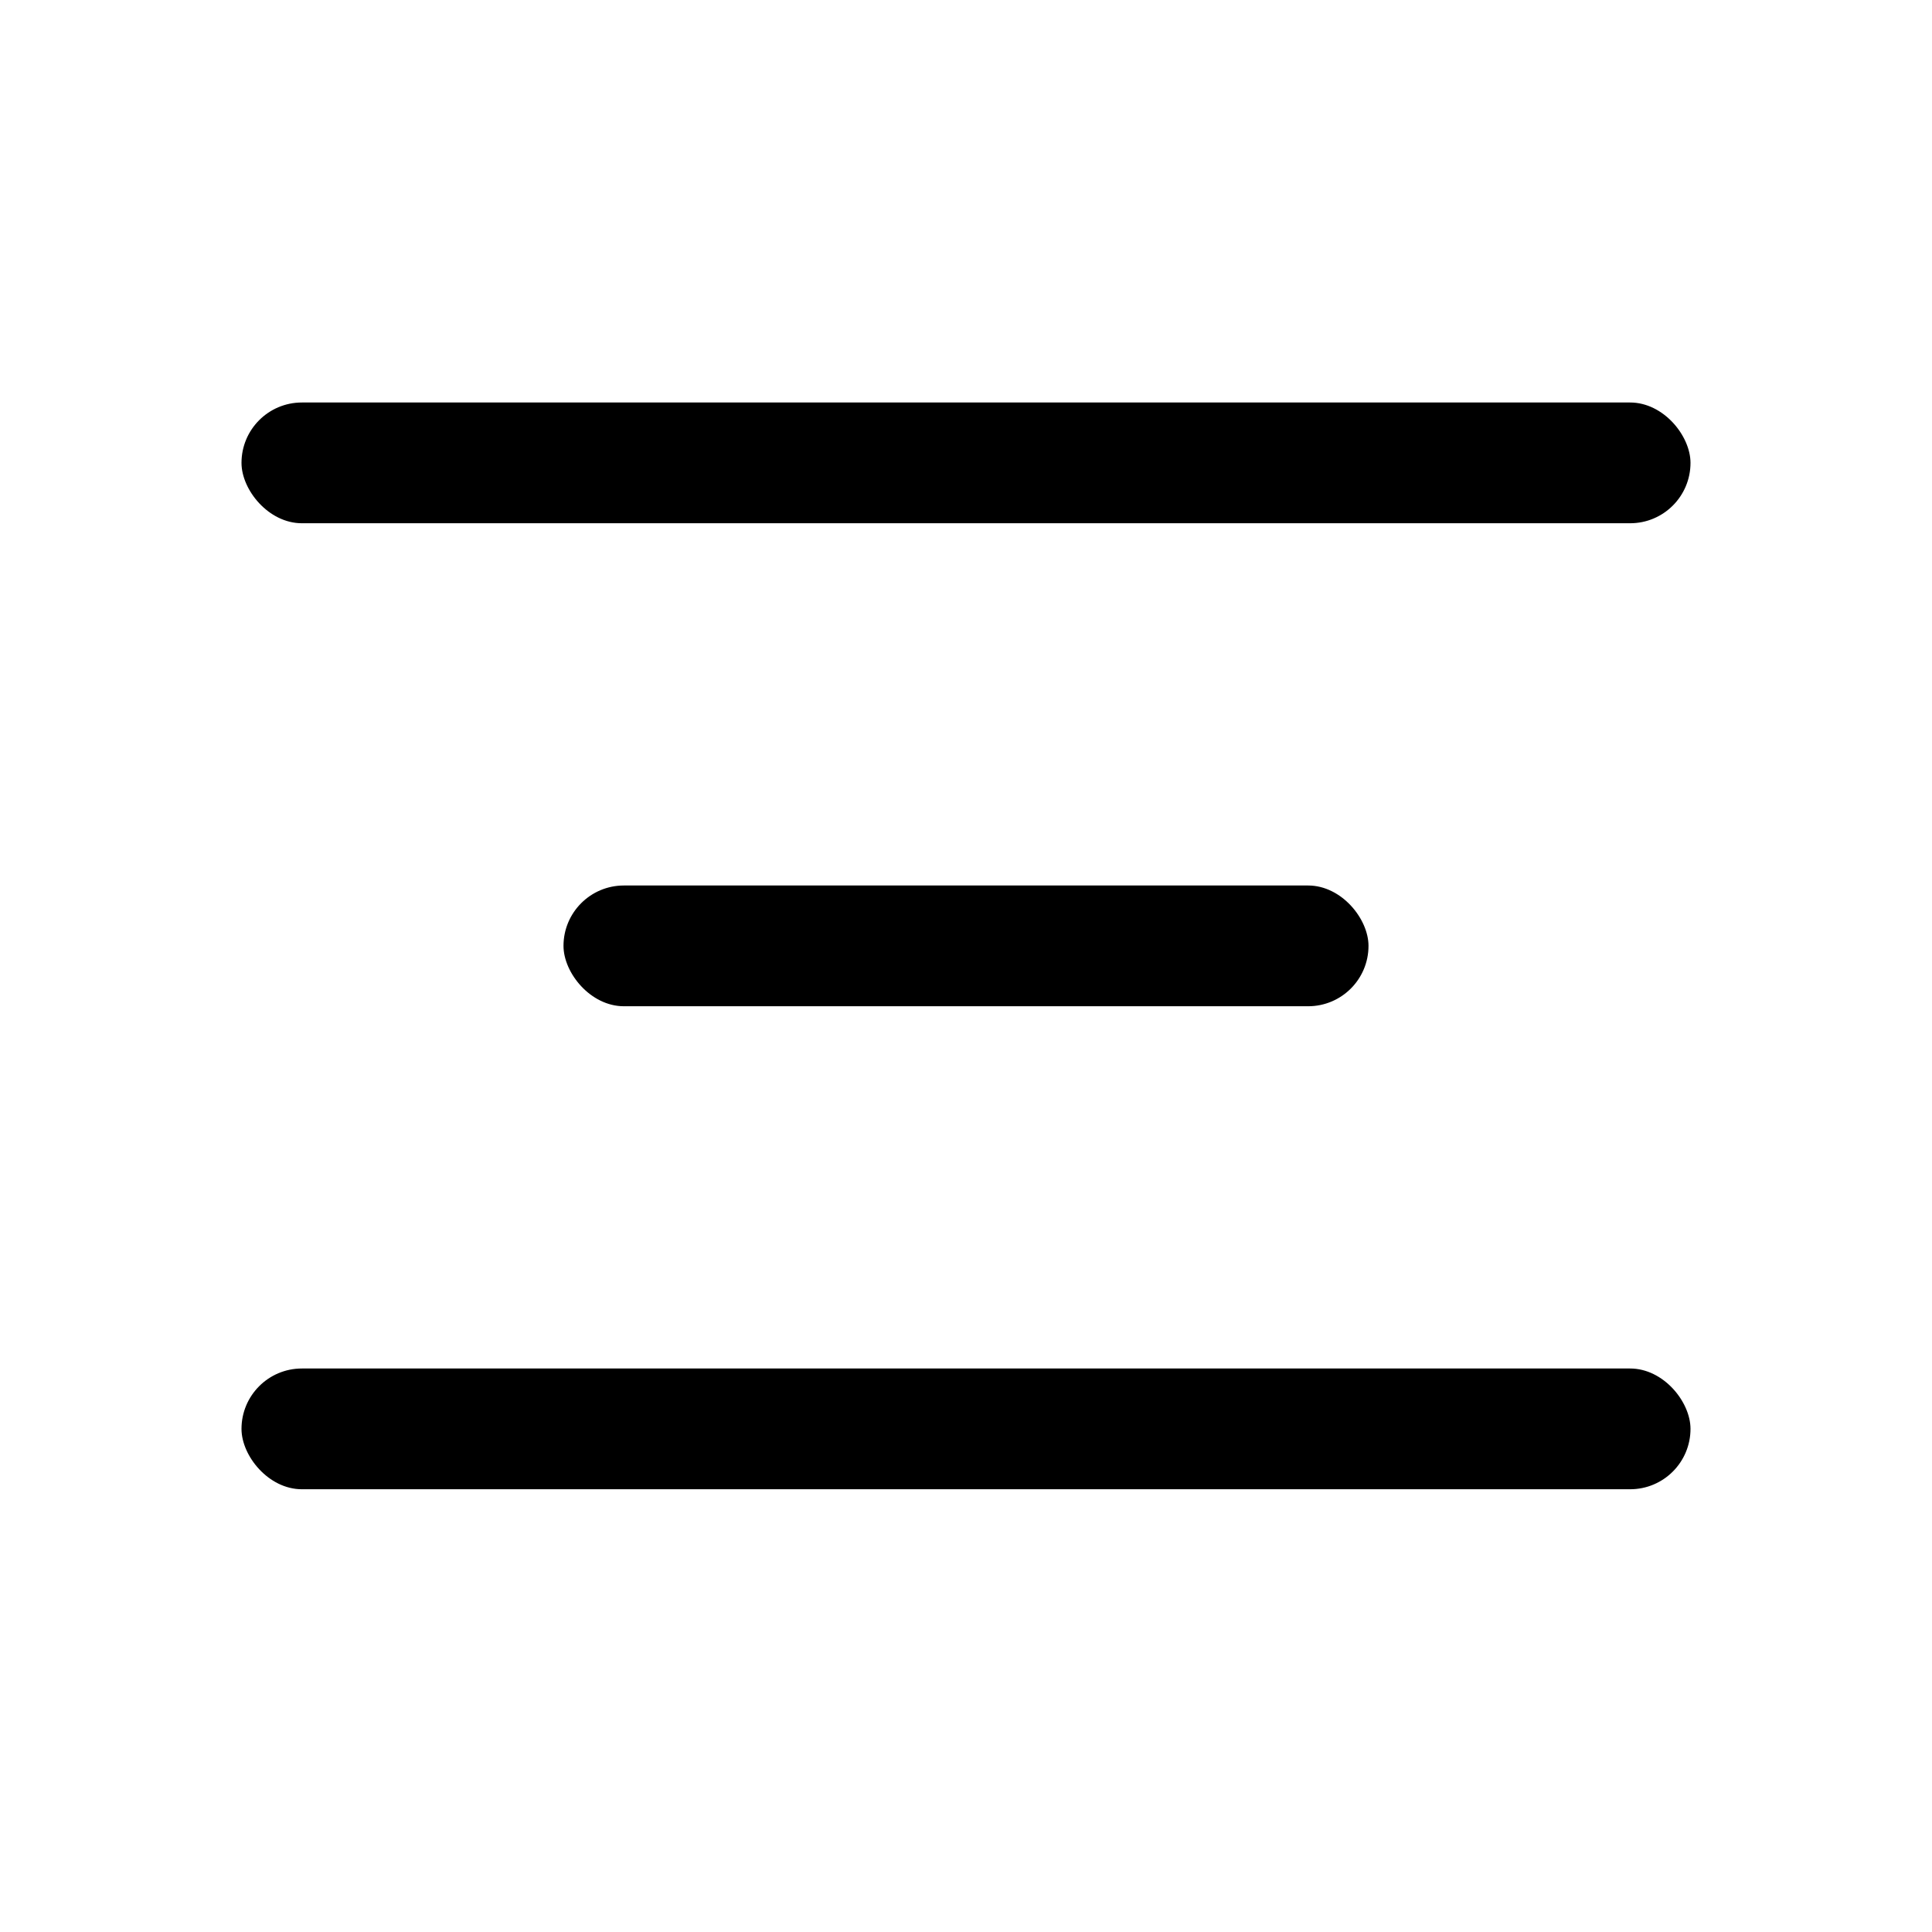 <svg width="24" height="24" viewBox="0 0 24 24" fill="none" xmlns="http://www.w3.org/2000/svg">
<rect x="3" y="5" width="18" height="1.5" rx="0.75" fill="black"/>
<rect x="7" y="11" width="10" height="1.5" rx="0.75" fill="black"/>
<rect x="3" y="17" width="18" height="1.5" rx="0.75" fill="black"/>
</svg>
